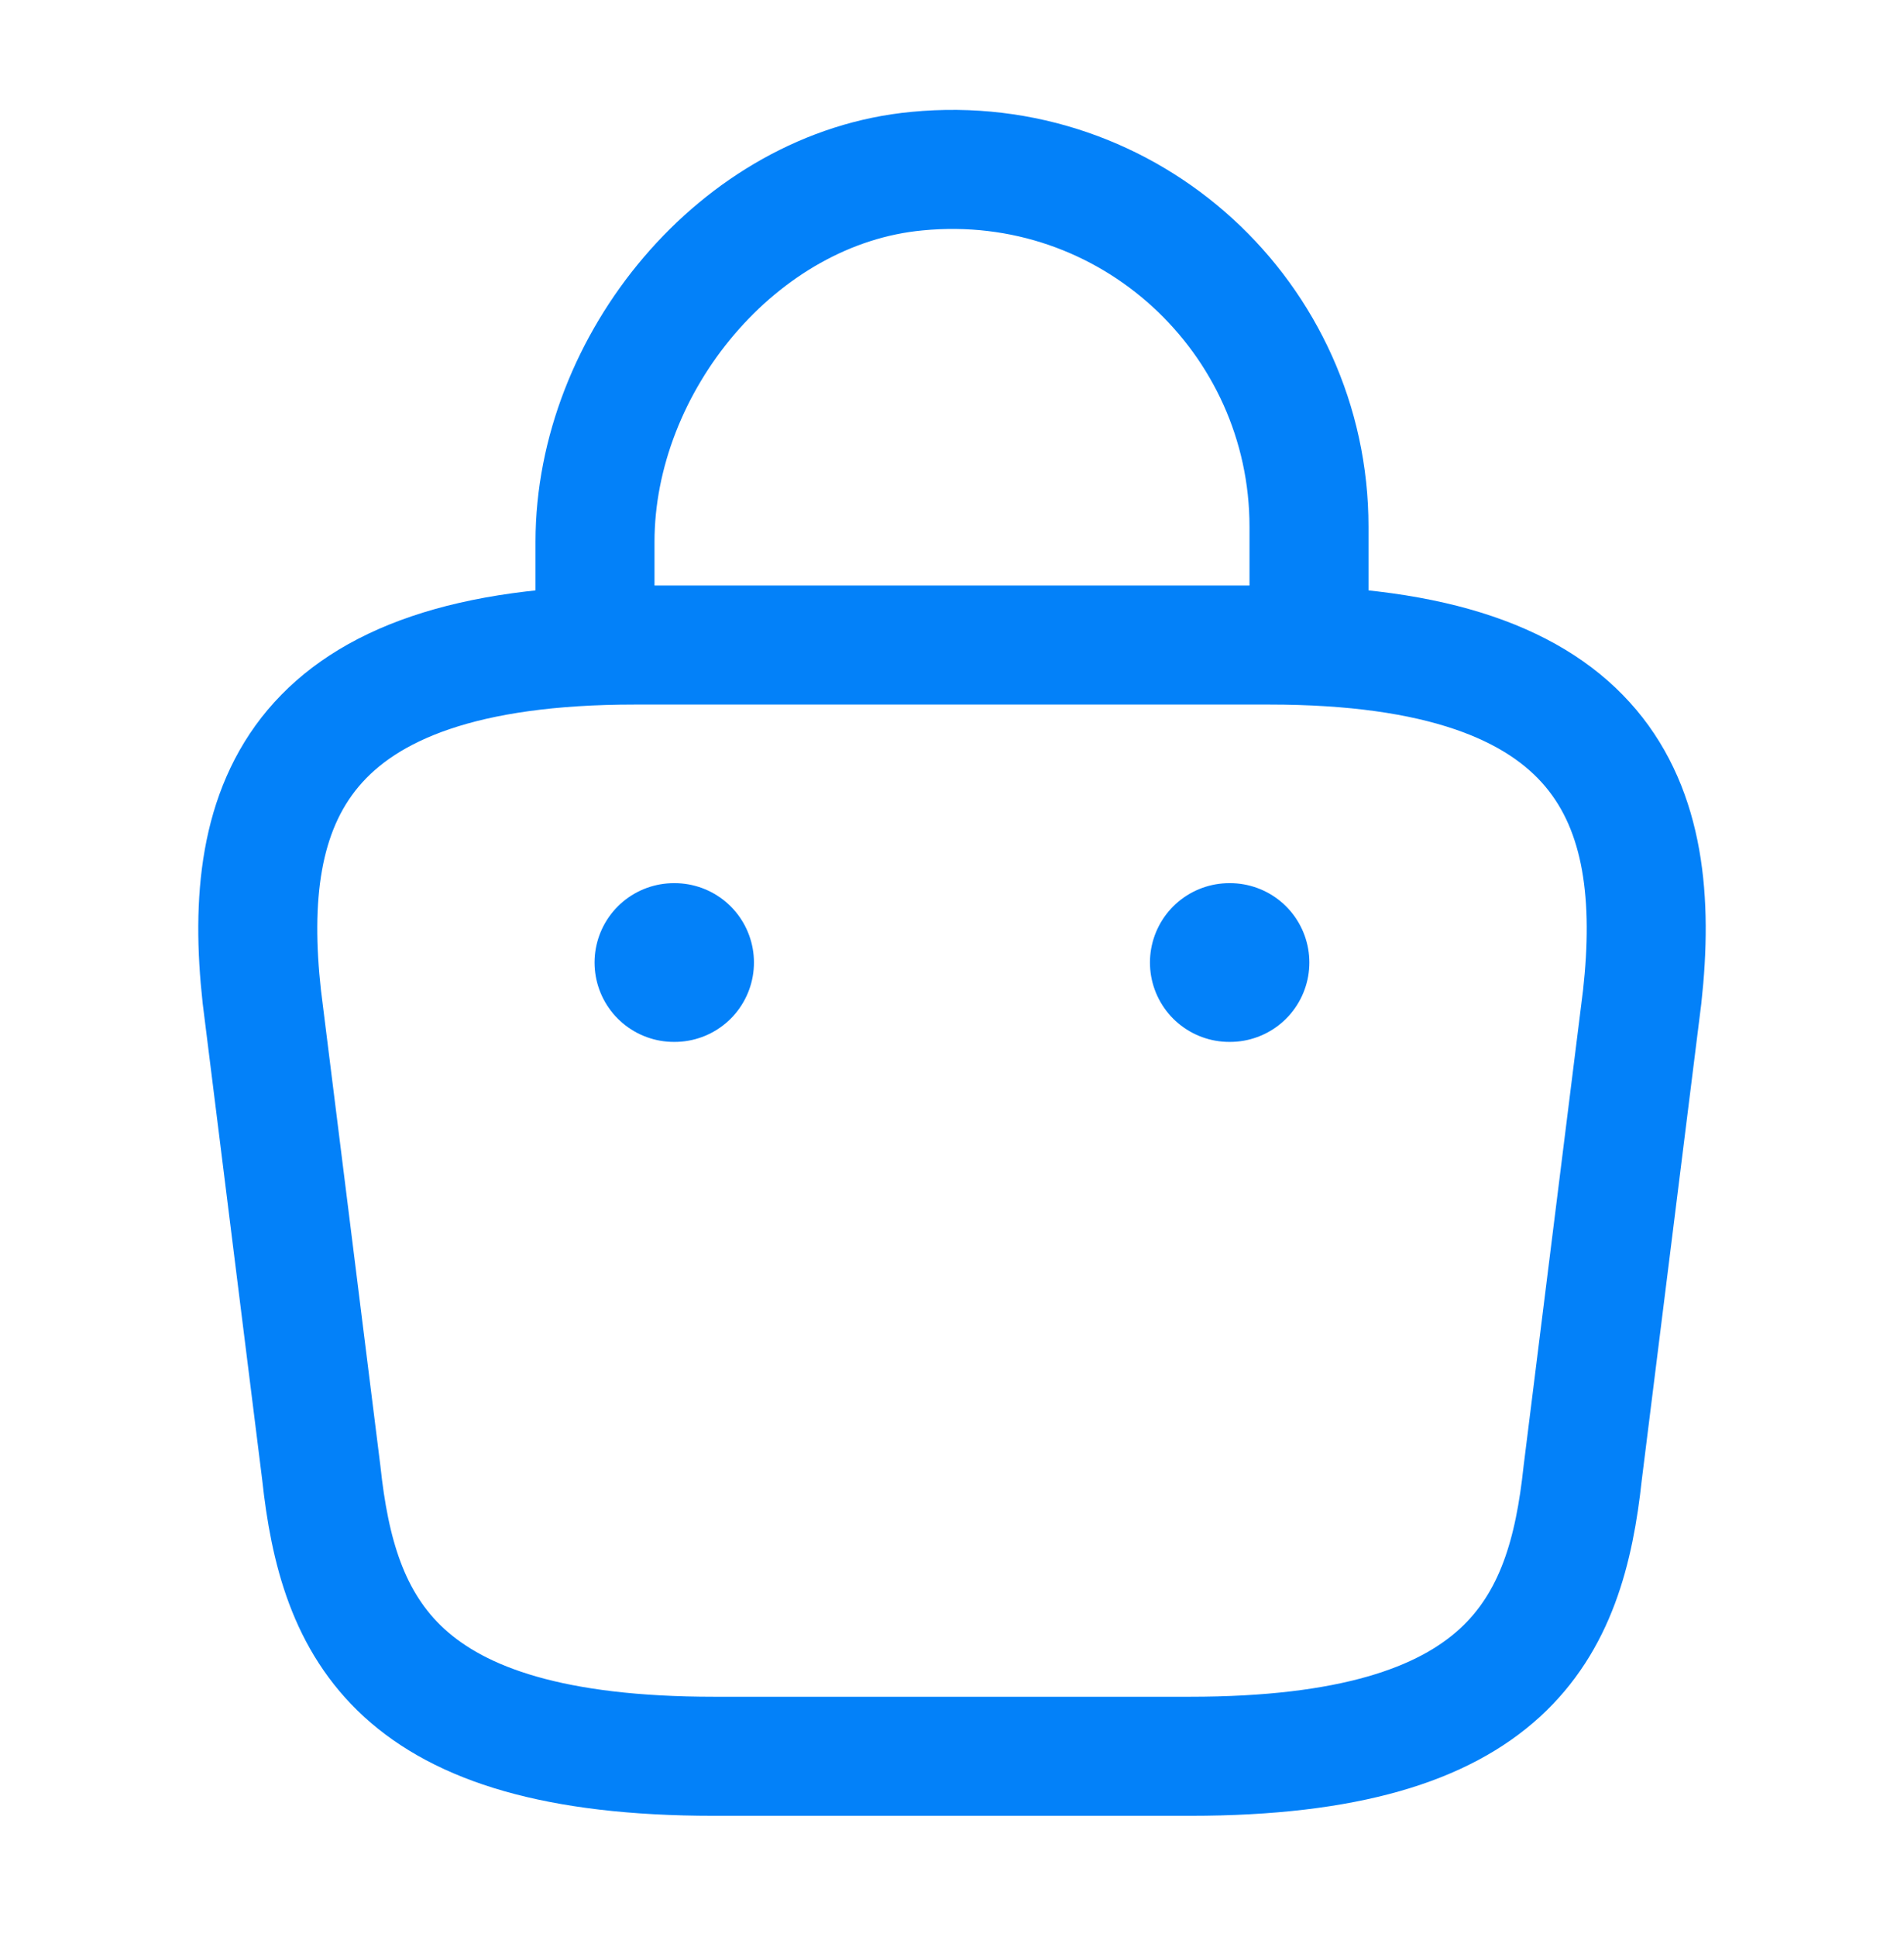 <svg width="60" height="61" viewBox="0 0 60 61" fill="none" xmlns="http://www.w3.org/2000/svg">
<path d="M18.75 19.49V17.065C18.75 11.44 23.275 5.915 28.9 5.39C35.6 4.74 41.25 10.015 41.25 16.59V20.04" stroke="#0381F9" stroke-width="3.75" stroke-miterlimit="10" stroke-linecap="round" stroke-linejoin="round"/>
<path d="M22.5 55.316H37.5C47.55 55.316 49.35 51.291 49.875 46.391L51.75 31.391C52.425 25.291 50.675 20.316 40 20.316H20C9.325 20.316 7.575 25.291 8.25 31.391L10.125 46.391C10.65 51.291 12.45 55.316 22.5 55.316Z" stroke="#0381F9" stroke-width="3.75" stroke-miterlimit="10" stroke-linecap="round" stroke-linejoin="round"/>
<path d="M38.738 30.316H38.761" stroke="#0381F9" stroke-width="5" stroke-linecap="round" stroke-linejoin="round"/>
<path d="M21.236 30.316H21.259" stroke="#0381F9" stroke-width="5" stroke-linecap="round" stroke-linejoin="round"/>
</svg>
